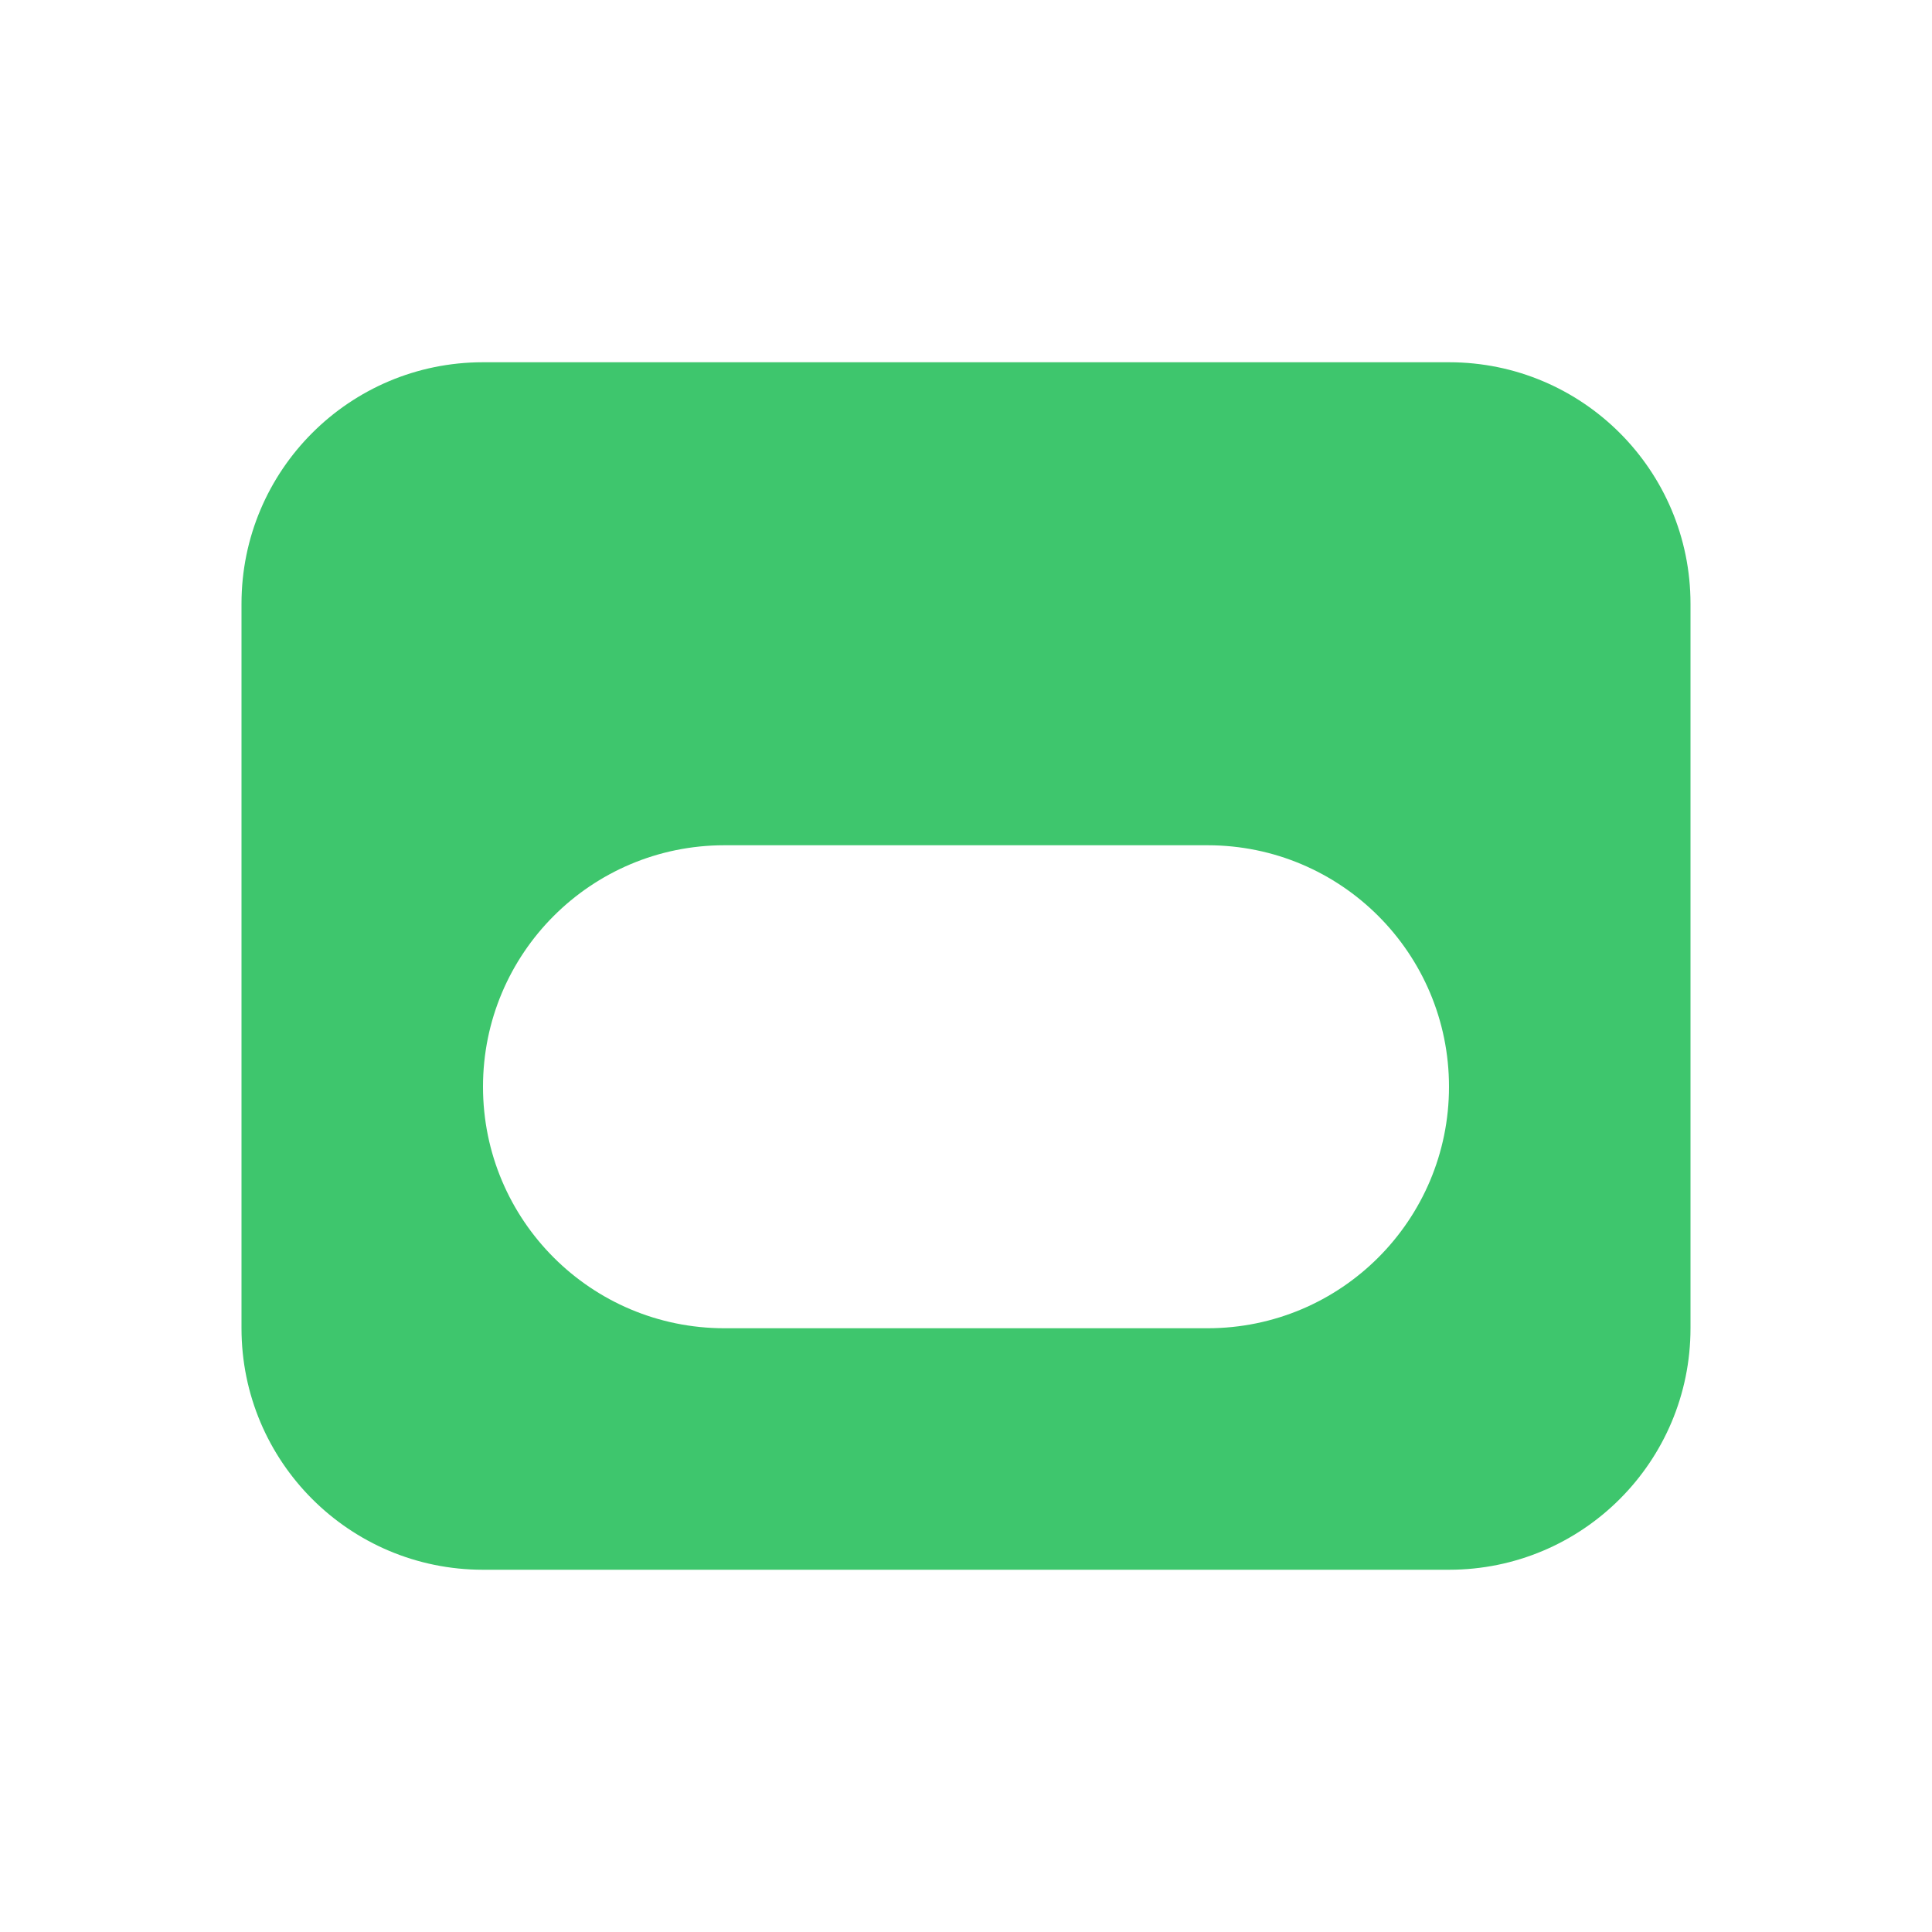 <?xml version="1.0" encoding="UTF-8"?>
<svg width="16px" height="16px" viewBox="0 0 16 16" version="1.1" xmlns="http://www.w3.org/2000/svg" xmlns:xlink="http://www.w3.org/1999/xlink">
    
    <g id="质量策划" stroke="none" stroke-width="1"  fill-rule="evenodd">
        <g id="iocn" transform="translate(-116, -4)" fill="#3EC66D">
            <path d="M128,7 C129.105,7 130,7.895 130,9 L130,15 C130,16.105 129.105,17 128,17 L120,17 C118.895,17 118,16.105 118,15 L118,9 C118,7.895 118.895,7 120,7 L128,7 Z M126,11 L122,11 C120.895,11 120,11.895 120,13 C120,14.105 120.895,15 122,15 L122,15 L126,15 C127.105,15 128,14.105 128,13 C128,11.895 127.105,11 126,11 L126,11 Z" id="形状结合"></path>
        </g>
    </g>
</svg>